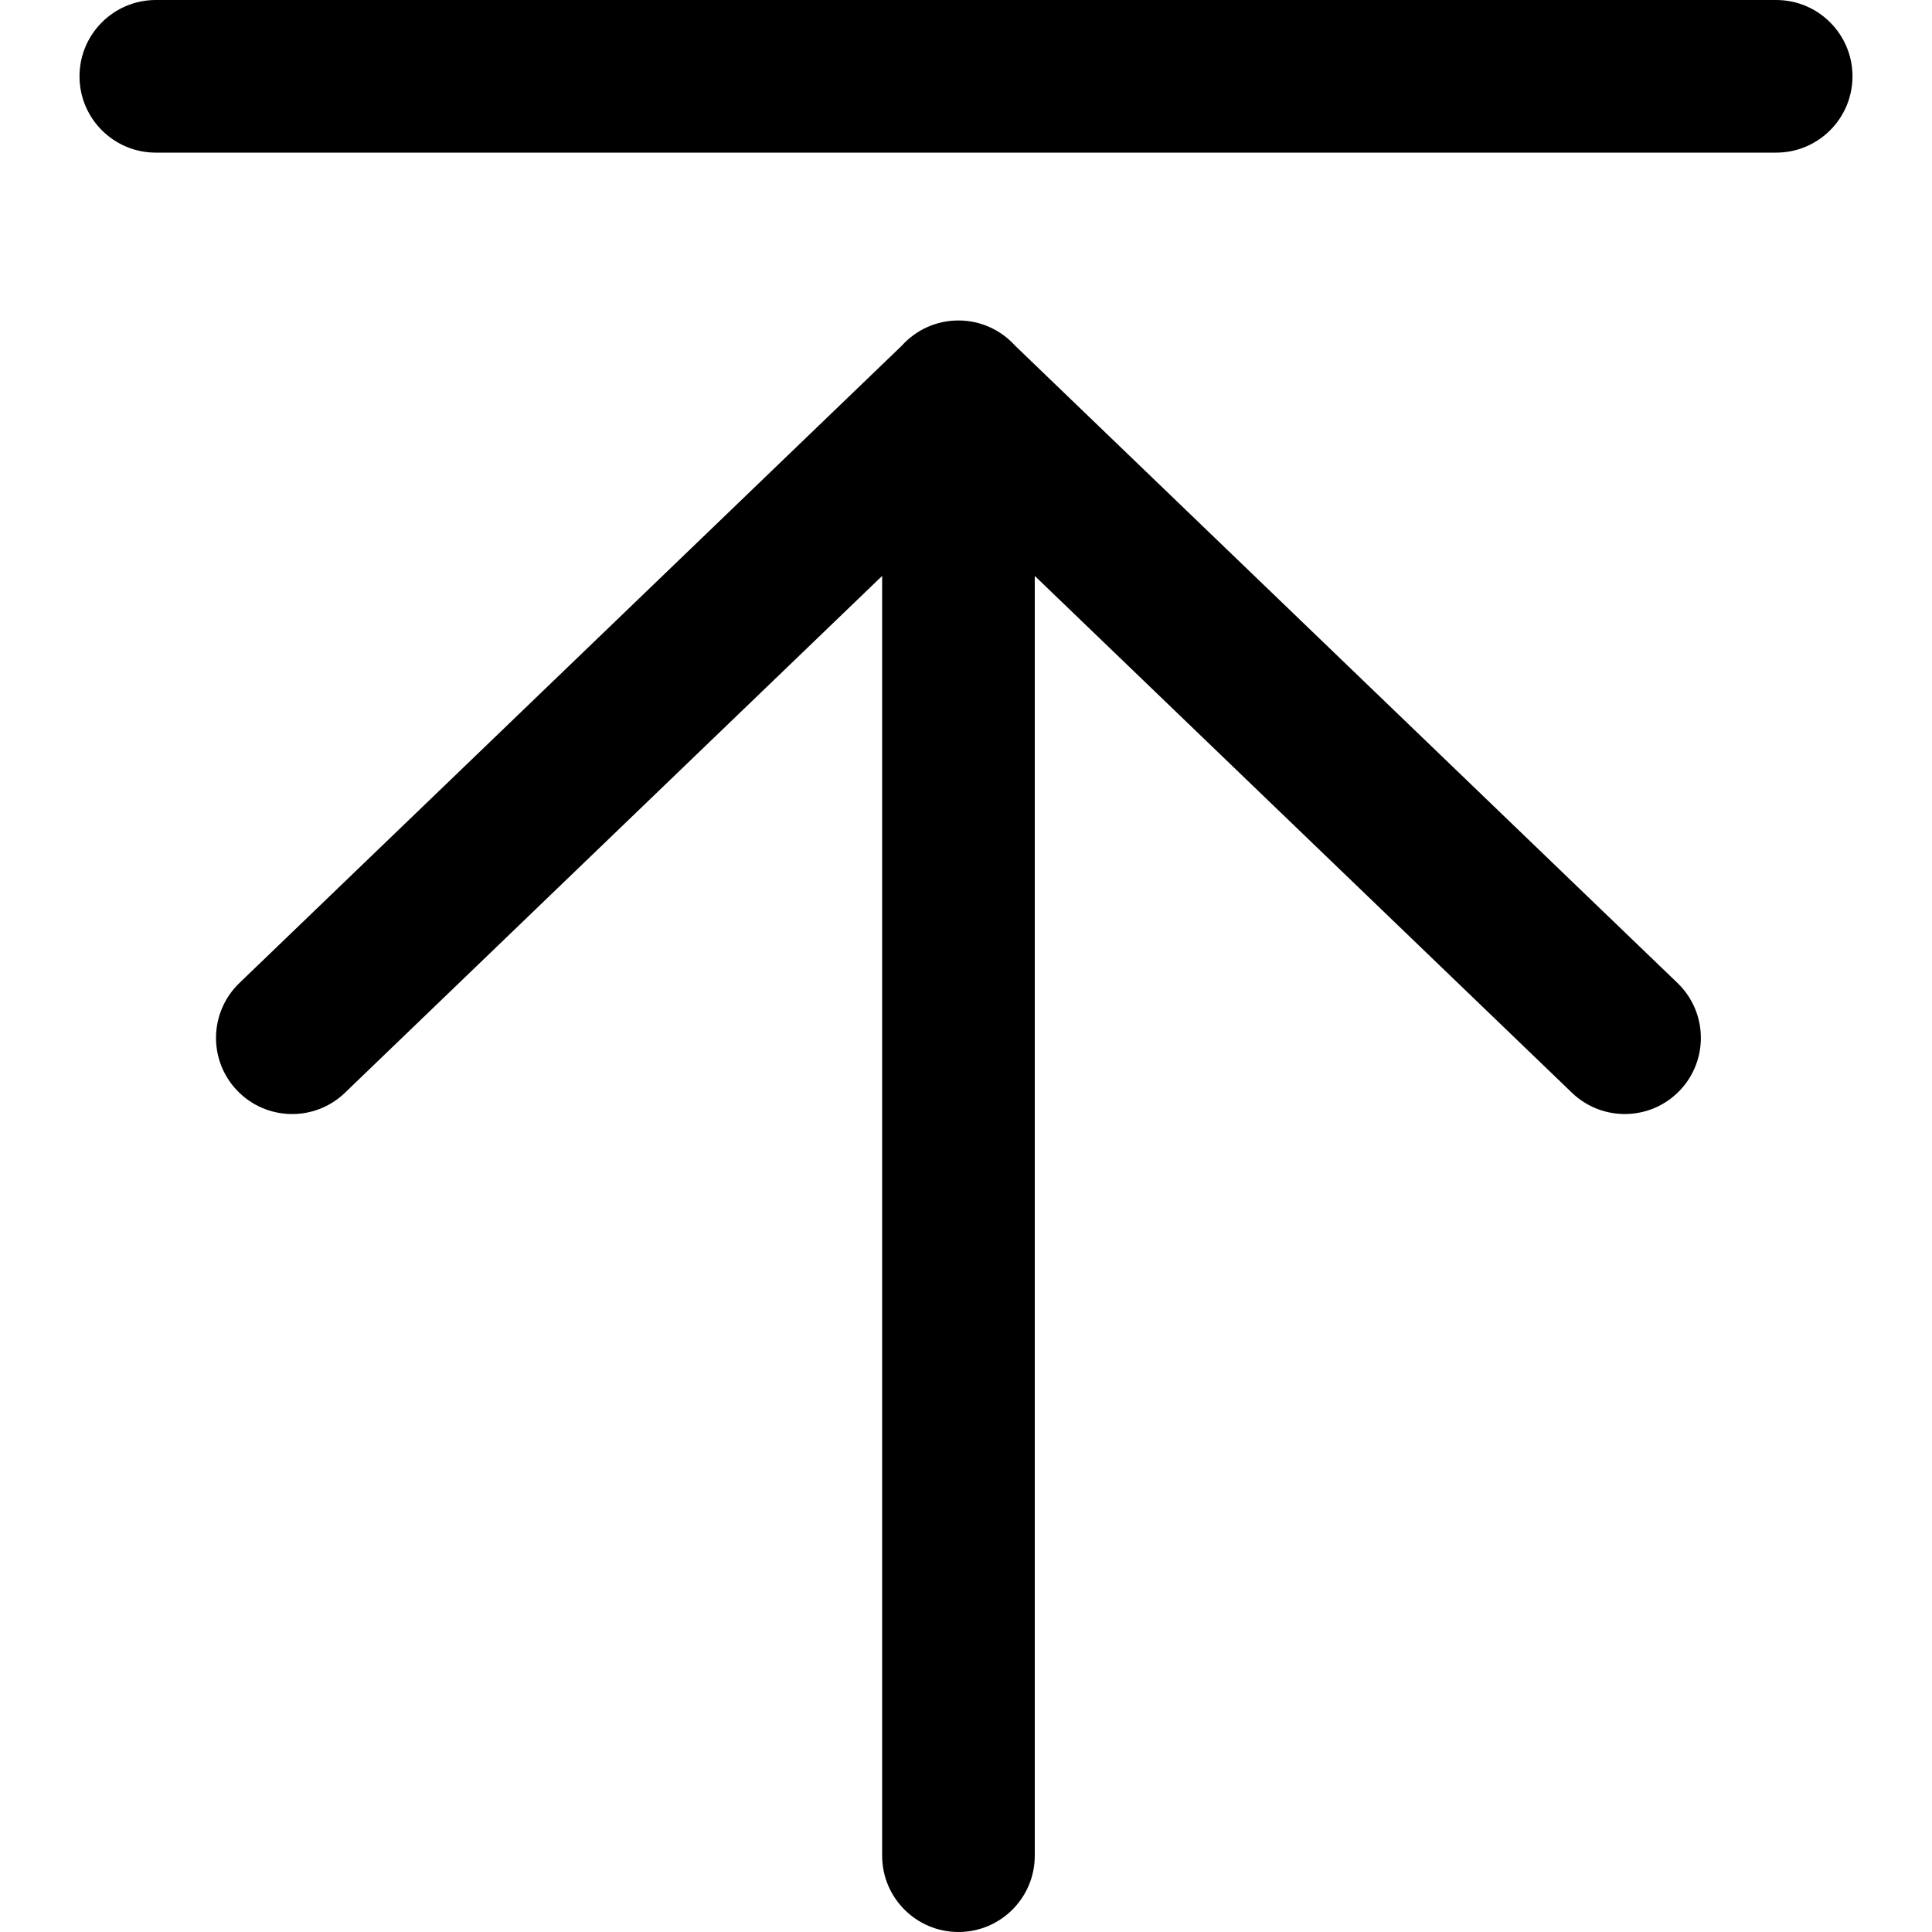 <!-- Generated by IcoMoon.io -->
<svg version="1.1" xmlns="http://www.w3.org/2000/svg" width="32" height="32" viewBox="0 0 32 32">
<title>icon-test</title>
<path d="M2.581 2.528c-0.698 0-1.264-0.566-1.264-1.264s0.566-1.264 1.264-1.264h26.838c0.698 0 1.264 0.566 1.264 1.264s-0.566 1.264-1.264 1.264h-26.838zM17.139 30.736c0 0.698-0.566 1.264-1.264 1.264s-1.264-0.566-1.264-1.264v-21.197l-8.898 8.561c-0.502 0.483-1.3 0.467-1.783-0.035s-0.467-1.3 0.035-1.783l10.971-10.556c0.231-0.257 0.566-0.418 0.939-0.418s0.708 0.162 0.939 0.418l10.971 10.556c0.502 0.483 0.517 1.281 0.035 1.783s-1.281 0.517-1.783 0.035l-8.898-8.561v21.197z"></path>
</svg>
